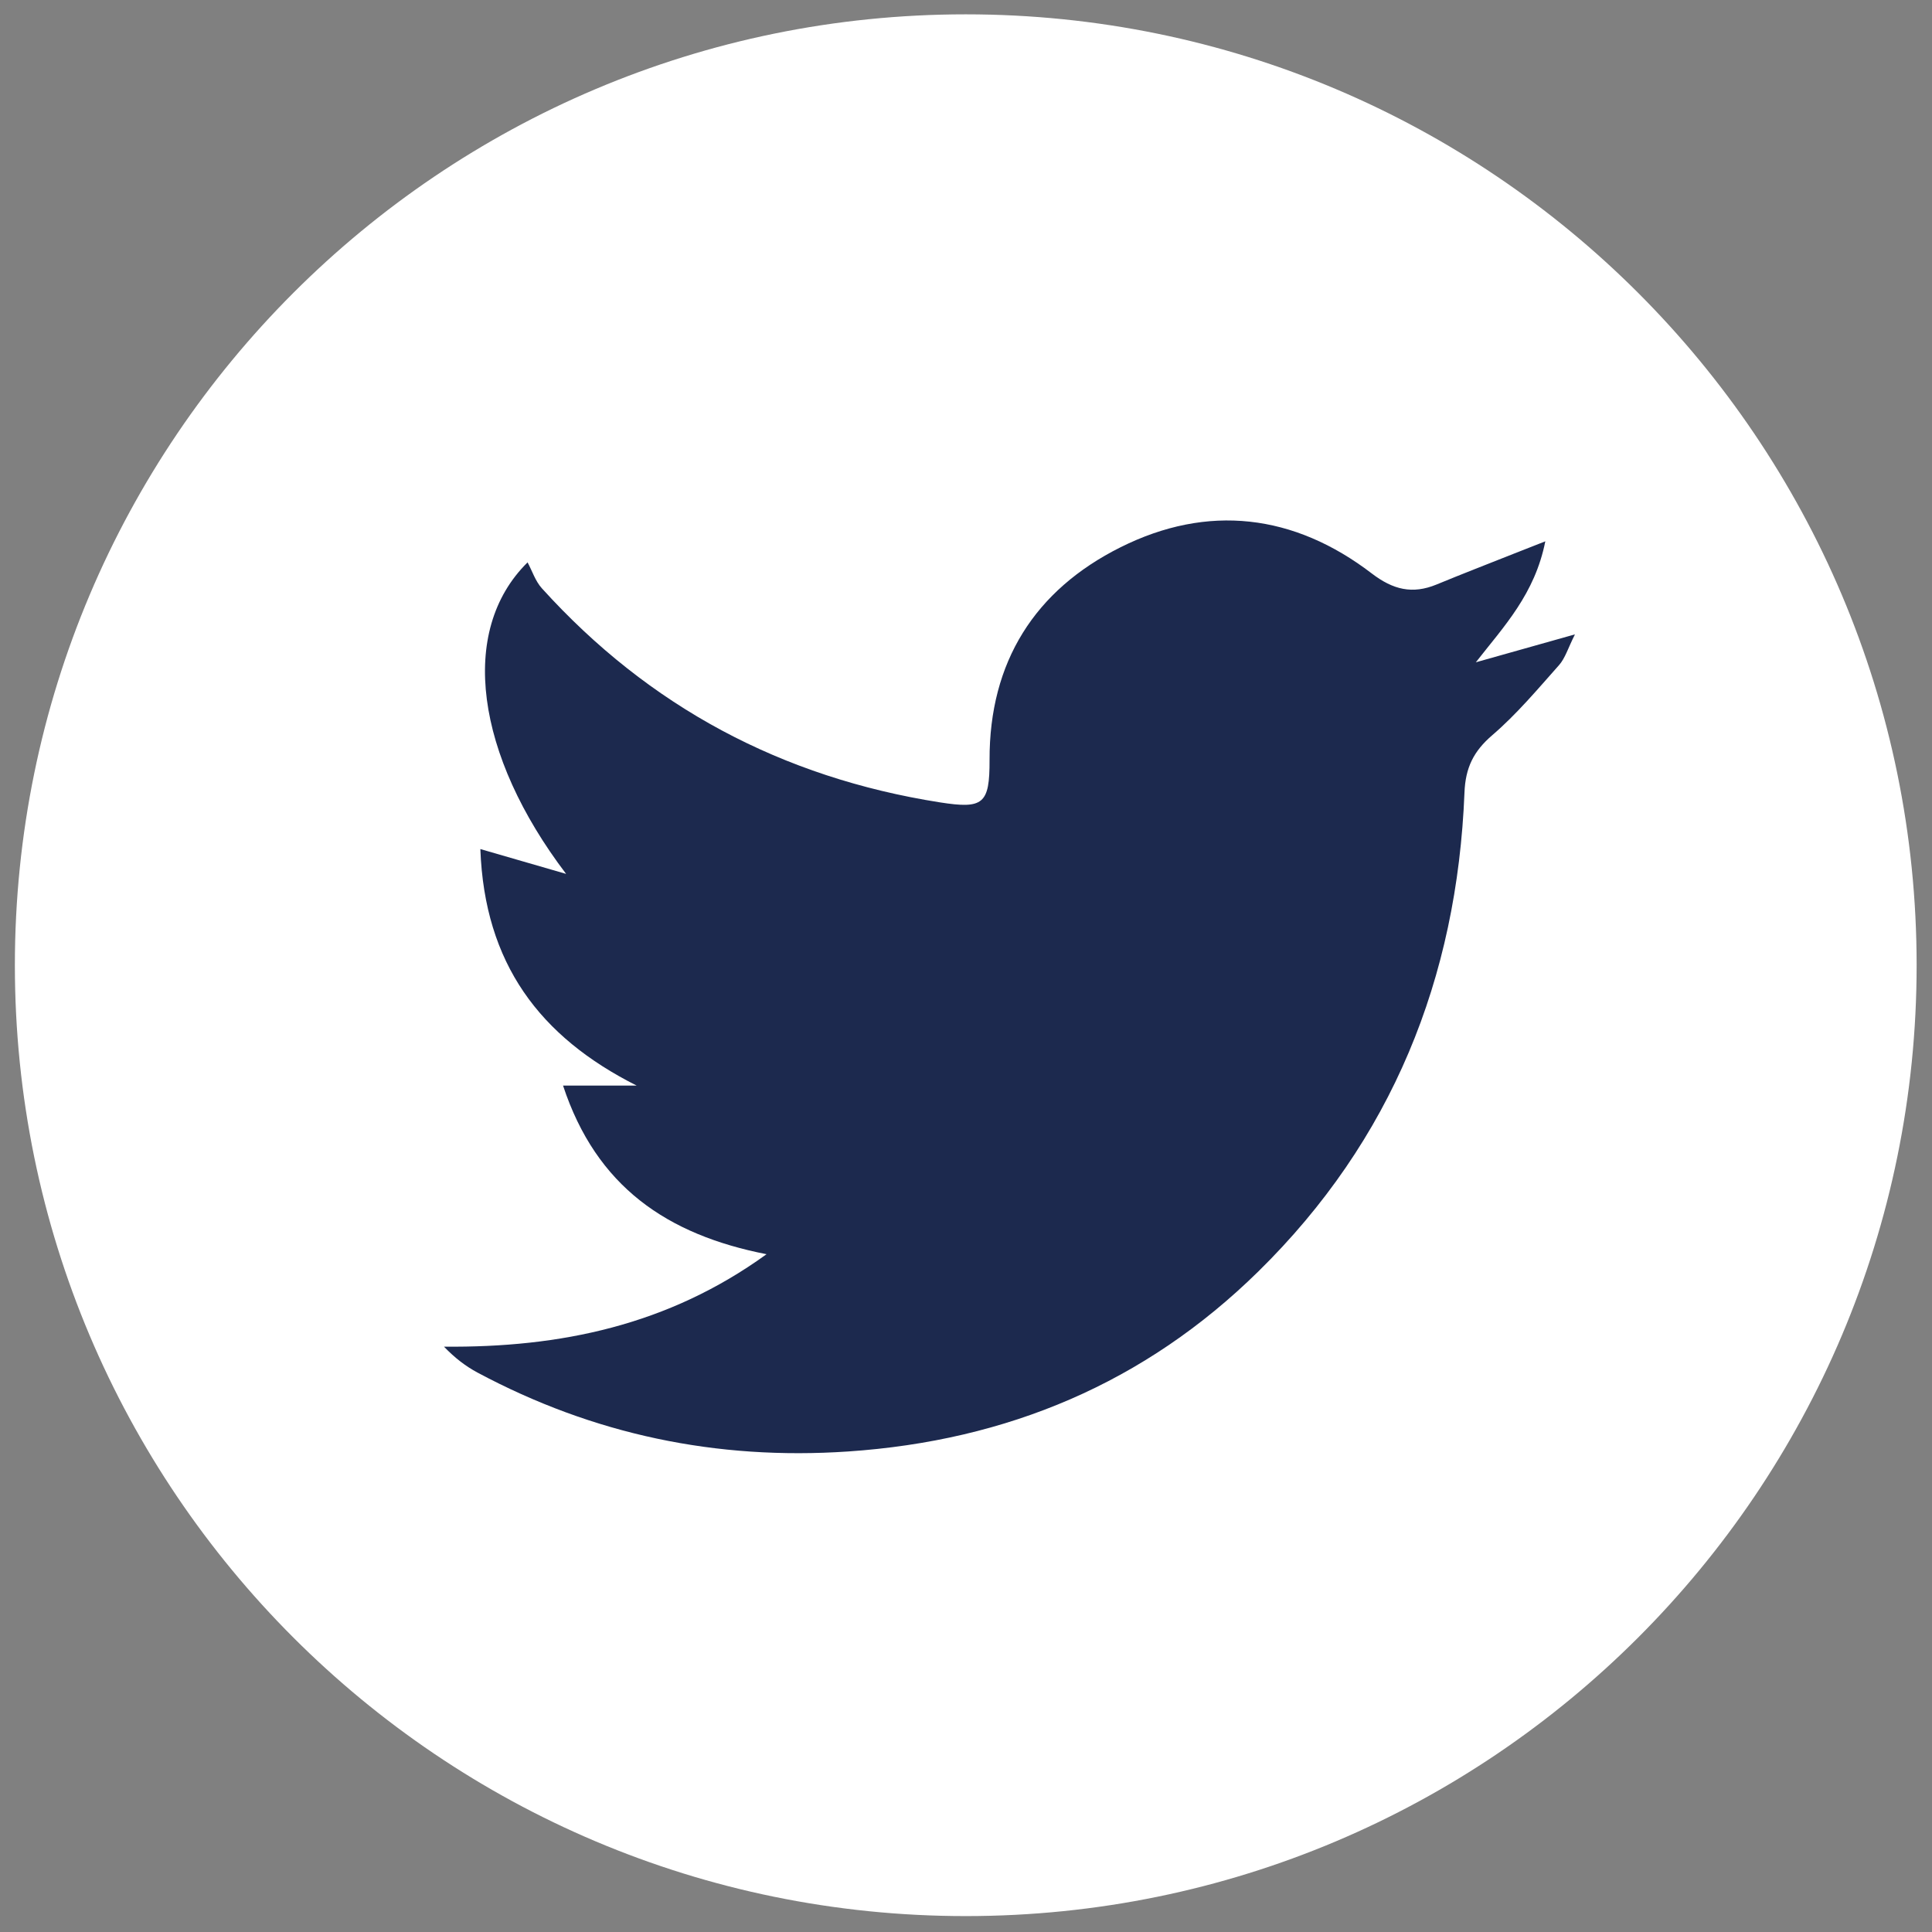 <?xml version="1.0" encoding="UTF-8" standalone="no"?>
<!-- Created with Inkscape (http://www.inkscape.org/) -->

<svg
   version="1.1"
   id="svg2"
   width="46.667"
   height="46.667"
   viewBox="0 0 46.667 46.667"
   sodipodi:docname="twitter-icon.eps"
   xmlns:inkscape="http://www.inkscape.org/namespaces/inkscape"
   xmlns:sodipodi="http://sodipodi.sourceforge.net/DTD/sodipodi-0.dtd"
   xmlns="http://www.w3.org/2000/svg"
   xmlns:svg="http://www.w3.org/2000/svg">
  <rect x="0" y="0" width="46.667" height="46.667" fill="#808080" stroke="none"/>
  <defs
     id="defs6" />
  <sodipodi:namedview
     id="namedview4"
     pagecolor="#ffffff"
     bordercolor="#000000"
     borderopacity="0.25"
     inkscape:showpageshadow="2"
     inkscape:pageopacity="0.0"
     inkscape:pagecheckerboard="0"
     inkscape:deskcolor="#d1d1d1" />
  <g
     id="g8"
     inkscape:groupmode="layer"
     inkscape:label="ink_ext_XXXXXX"
     transform="matrix(1.333,0,0,-1.333,0,46.667)">
    <g
       id="g10"
       transform="scale(0.1)">
      <path
         d="M 347.305,175.188 C 347.305,80.027 270.16,2.883 175,2.883 79.84,2.883 2.695,80.027 2.695,175.188 c 0,95.16 77.144,172.304 172.305,172.304 95.16,0 172.305,-77.144 172.305,-172.304"
         style="fill:#ffffff;fill-opacity:1;fill-rule:nonzero;stroke:none"
         id="path12" />
      <path
         d="m 280.02,252 c -1.903,-9.566 -7.473,-15.379 -12.59,-21.922 5.547,1.563 11.097,3.125 17.961,5.059 -1.258,-2.496 -1.766,-4.313 -2.891,-5.578 -3.883,-4.371 -7.676,-8.899 -12.09,-12.688 -3.402,-2.918 -4.863,-5.902 -5.039,-10.406 -1.332,-33.66 -13.16,-63 -37.348,-86.766 -20.57,-20.207 -45.496,-30.672 -74.339,-32.625 -23.875,-1.613 -46.153,3.066 -67.157,14.297 -2.121,1.137 -4.066,2.609 -6.074,4.695 21.027,-0.191 40.602,3.84 58.449,16.754 -18.027,3.532 -30.843,12.246 -36.875,30.555 5.086,0 9.211,0 13.34,0 -17.562,8.84 -27.566,22.102 -28.324,42.859 5.625,-1.629 10.246,-2.964 15.539,-4.5 -16.344,21.496 -19.629,43.977 -6.984,56.45 0.844,-1.567 1.414,-3.395 2.582,-4.688 19.425,-21.48 43.535,-34.305 72.121,-38.797 7.883,-1.238 9.035,-0.316 9.012,7.684 -0.051,17.765 8.203,30.781 23.734,38.539 15.824,7.906 31.43,6.043 45.523,-4.746 3.86,-2.953 7.368,-3.805 11.739,-2.004 4.586,1.894 9.214,3.683 13.828,5.516 1.562,0.621 3.133,1.234 5.883,2.312"
         style="fill:#1c294e;fill-opacity:1;fill-rule:nonzero;stroke:none"
         id="path14" />
    </g>
  </g>
</svg>
